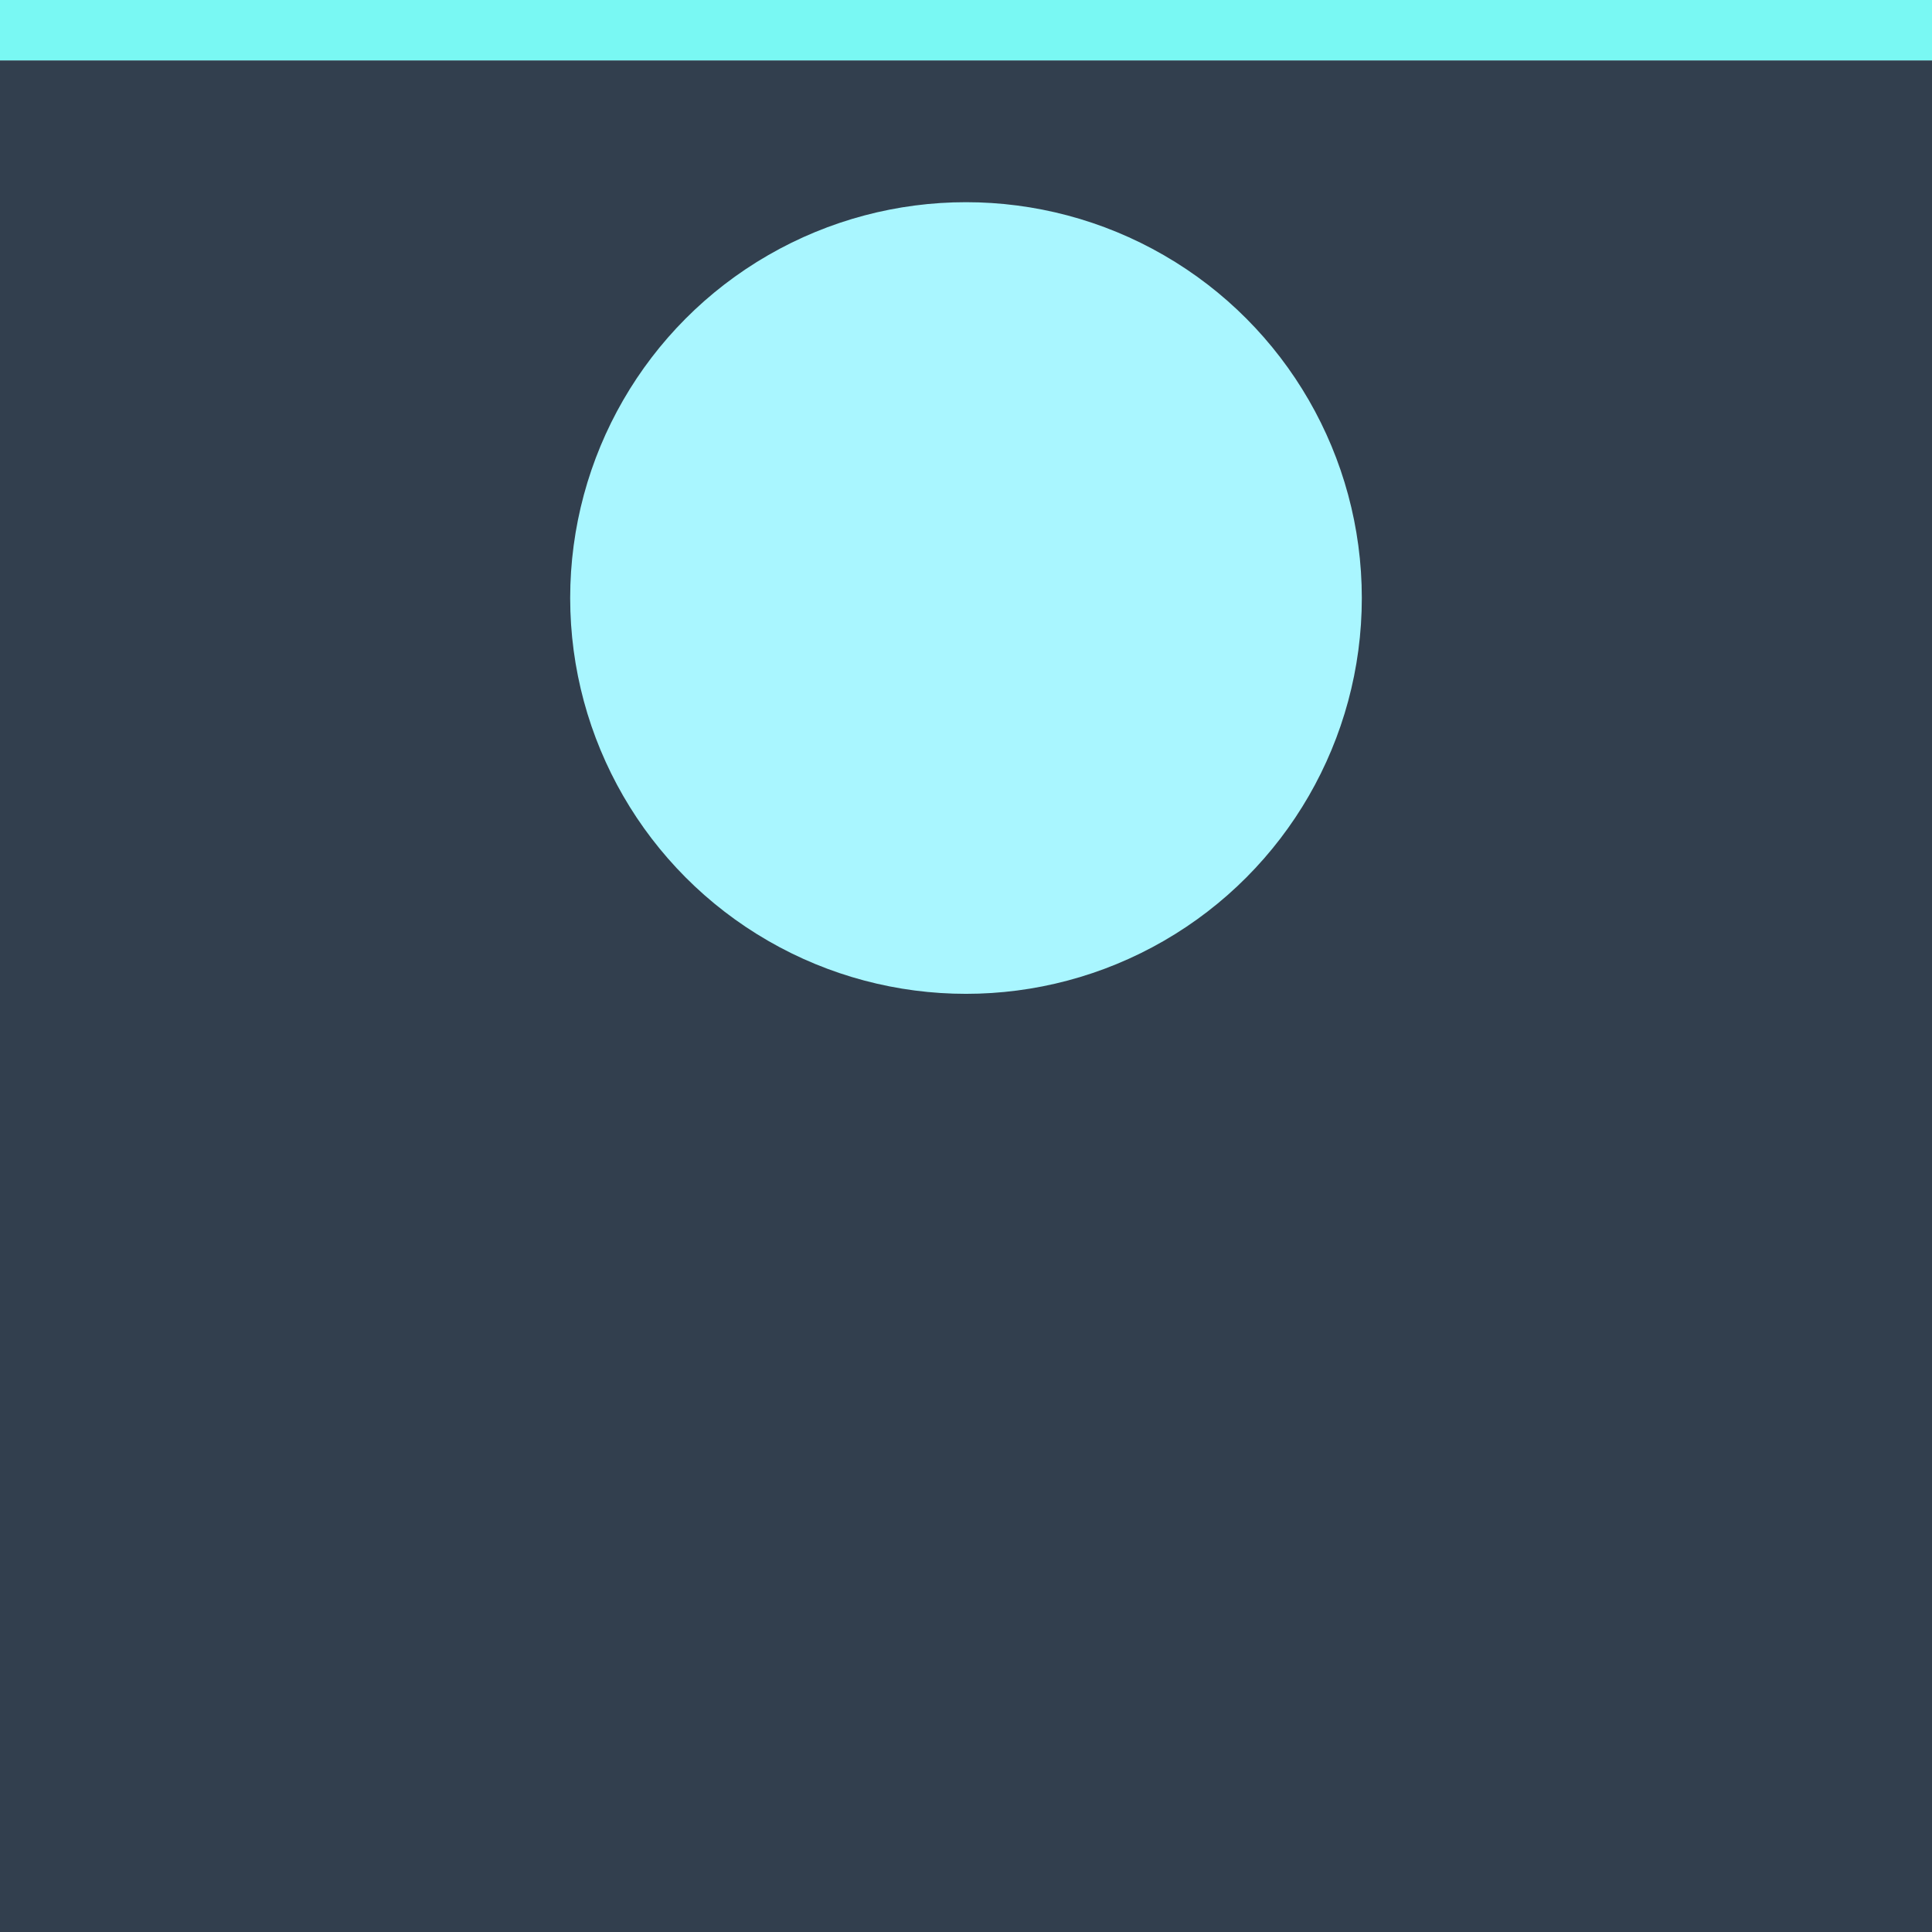 <?xml version="1.0" encoding="UTF-8" standalone="no"?>
<svg
   width="32"
   height="32"
   viewBox="0 0 32 32"
   version="1.1"
   id="svg12"
   sodipodi:docname="maximize-toggled-prelight.svg"
   inkscape:version="1.1 (c4e8f9ed74, 2021-05-24)"
   xmlns:inkscape="http://www.inkscape.org/namespaces/inkscape"
   xmlns:sodipodi="http://sodipodi.sourceforge.net/DTD/sodipodi-0.dtd"
   xmlns="http://www.w3.org/2000/svg"
   xmlns:svg="http://www.w3.org/2000/svg">
  <defs
     id="defs16" />
  <sodipodi:namedview
     id="namedview14"
     pagecolor="#ffffff"
     bordercolor="#666666"
     borderopacity="1.0"
     inkscape:pageshadow="2"
     inkscape:pageopacity="0.0"
     inkscape:pagecheckerboard="0"
     showgrid="false"
     showguides="true"
     inkscape:guide-bbox="true"
     inkscape:snap-bbox="true"
     inkscape:bbox-paths="true"
     inkscape:bbox-nodes="true"
     inkscape:snap-bbox-edge-midpoints="true"
     inkscape:snap-bbox-midpoints="true"
     inkscape:zoom="21.125"
     inkscape:cx="31.053254"
     inkscape:cy="16.497041"
     inkscape:window-width="1884"
     inkscape:window-height="1048"
     inkscape:window-x="36"
     inkscape:window-y="0"
     inkscape:window-maximized="1"
     inkscape:current-layer="svg12"
     showborder="false">
    <sodipodi:guide
       position="9.444,22.095"
       orientation="0,-1"
       id="guide827" />
    <sodipodi:guide
       position="9.444,22.095"
       orientation="1,0"
       id="guide829" />
  </sodipodi:namedview>
  <rect
     width="32"
     height="31"
     fill="#323f4e"
     id="rect2"
     x="0"
     y="1"
     style="stroke-width:0.984" />
  <rect
     width="32"
     height="1"
     fill="#F8F8F2"
     fill-opacity="0.1"
     id="rect4"
     style="fill:#79f8f3;fill-opacity:1" />
  <circle
     style="fill:#a9f6ff;fill-opacity:1;stroke:#87cdde;stroke-width:0;stroke-linecap:butt;stroke-linejoin:round;stroke-miterlimit:4;stroke-dasharray:none;stroke-dashoffset:189.06;stroke-opacity:1"
     id="path4816"
     cx="16"
     cy="9.905"
     r="6.556" />
</svg>
